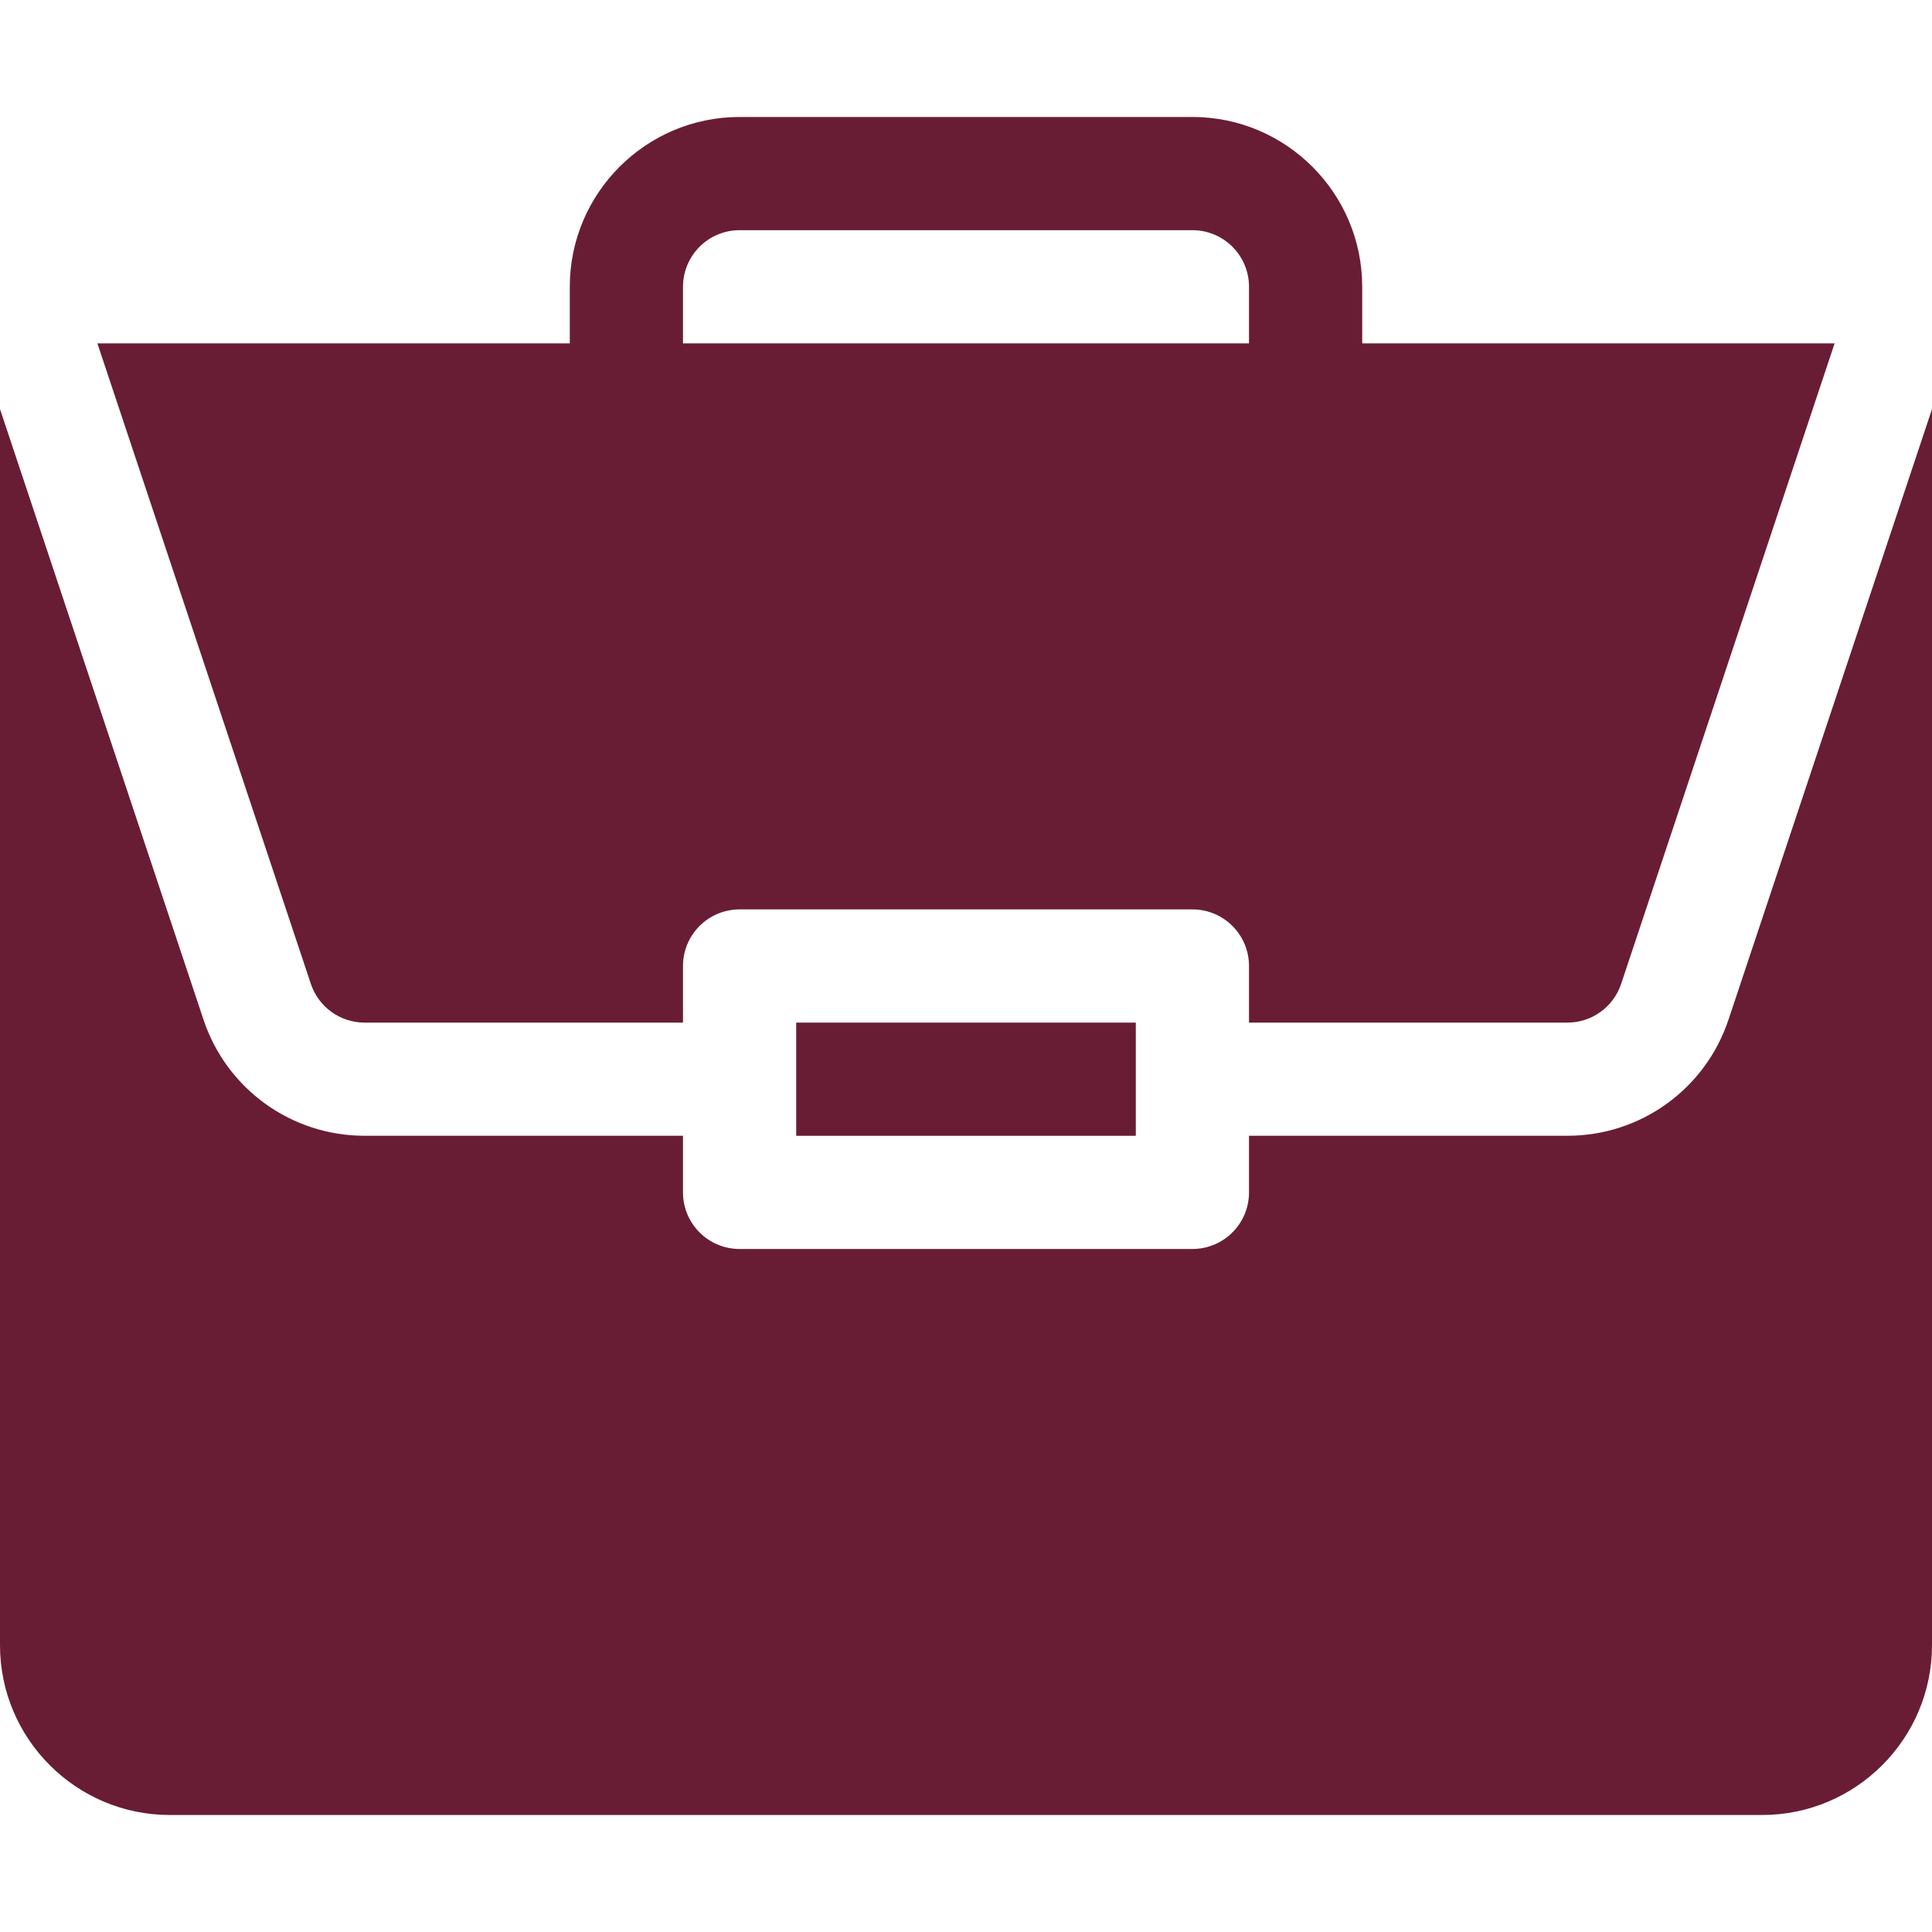 <svg width="64" height="64" viewBox="0 0 64 64" fill="none" xmlns="http://www.w3.org/2000/svg">
<path d="M26.375 33.875H37.625V37.625H26.375V33.875Z" fill="#691D35"/>
<path d="M51.922 37.624H41.375V39.499C41.375 40.536 40.536 41.374 39.5 41.374H24.5C23.464 41.374 22.625 40.536 22.625 39.499V37.624H12.078C9.653 37.624 7.509 36.079 6.742 33.779L0 13.551V54.499C0 57.601 2.523 60.124 5.625 60.124H58.375C61.477 60.124 64 57.601 64 54.499V13.552L57.258 33.779C56.491 36.079 54.347 37.624 51.922 37.624Z" fill="#691D35"/>
<path d="M39.5 3.875H24.5C21.398 3.875 18.875 6.398 18.875 9.5V11.375H3.226L10.298 32.593C10.554 33.36 11.27 33.875 12.078 33.875H22.625V32C22.625 30.964 23.464 30.125 24.5 30.125H39.5C40.536 30.125 41.375 30.964 41.375 32V33.875H51.922C52.73 33.875 53.446 33.36 53.702 32.593L60.774 11.375H45.125V9.5C45.125 6.398 42.602 3.875 39.5 3.875ZM22.625 11.375V9.5C22.625 8.465 23.465 7.625 24.5 7.625H39.5C40.535 7.625 41.375 8.465 41.375 9.5V11.375H22.625Z" fill="#691D35"/>
</svg>
